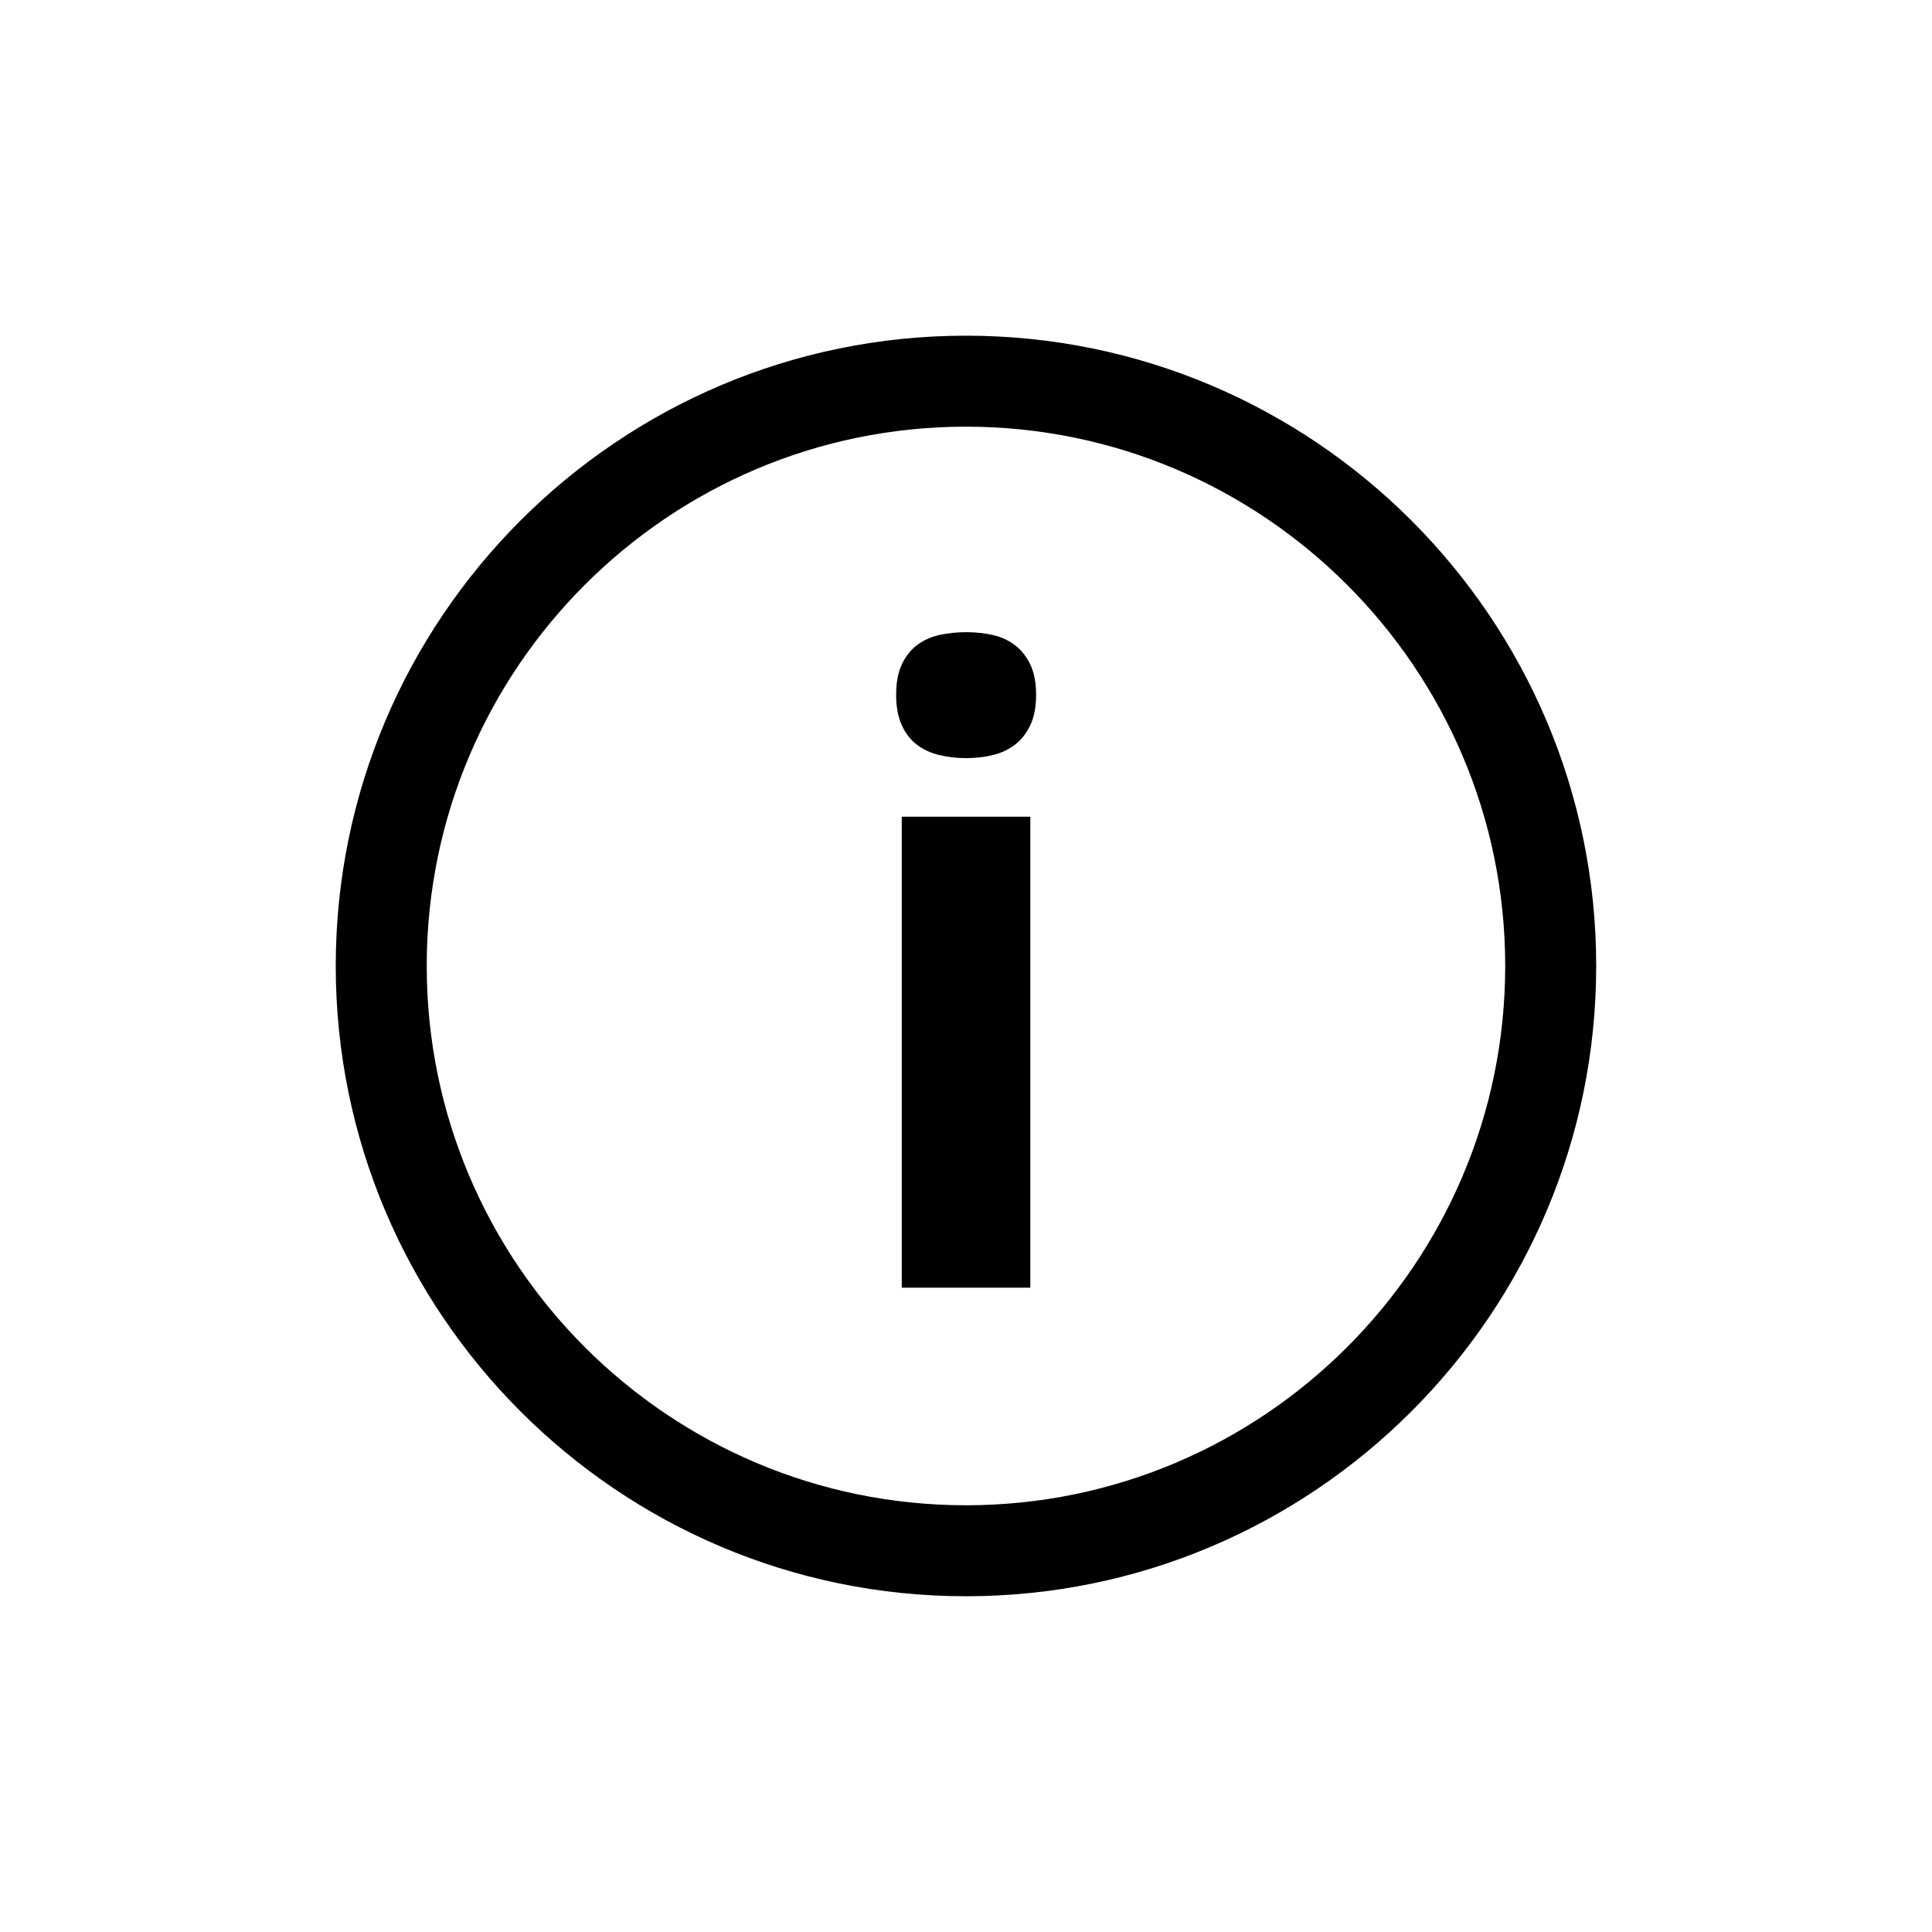 <?xml version='1.0' encoding='UTF-8'?>
<!-- Generator: Adobe Illustrator 16.0.0, SVG Export Plug-In . SVG Version: 6.00 Build 0)  -->
<!DOCTYPE svg PUBLIC "-//W3C//DTD SVG 1.1//EN" "http://www.w3.org/Graphics/SVG/1.1/DTD/svg11.dtd"><svg x='0px' y='0px' xml:space='preserve' id='Layer_1' height='32px' viewBox='0 0 32 32' xmlns='http://www.w3.org/2000/svg' xmlns:rdf='http://www.w3.org/1999/02/22-rdf-syntax-ns#' version='1.1' style='enable-background:new 0 0 32 32;' xmlns:cc='http://creativecommons.org/ns#' xmlns:dc='http://purl.org/dc/elements/1.1/' width='32px' xmlns:xlink='http://www.w3.org/1999/xlink'>
<g>
	<path d='M16.816,10.69c-0.105-0.081-0.227-0.139-0.367-0.171c-0.139-0.032-0.288-0.048-0.446-0.048
		c-0.158,0-0.308,0.016-0.45,0.048c-0.142,0.032-0.265,0.09-0.371,0.171c-0.104,0.081-0.187,0.188-0.248,0.321
		c-0.061,0.133-0.091,0.299-0.091,0.5c0,0.195,0.03,0.36,0.091,0.495c0.061,0.135,0.143,0.244,0.248,0.325
		c0.105,0.081,0.229,0.14,0.371,0.174c0.142,0.035,0.292,0.052,0.45,0.052c0.158,0,0.307-0.018,0.446-0.052
		c0.141-0.034,0.262-0.094,0.367-0.174c0.104-0.081,0.188-0.19,0.251-0.325c0.063-0.134,0.094-0.299,0.094-0.495
		c0-0.2-0.031-0.367-0.094-0.5C17.005,10.879,16.92,10.771,16.816,10.69z'/>
	<rect x='14.936' y='13.527' height='7.801' width='2.129'/>
	<path d='M15.999,5.56C10.243,5.56,5.561,10.243,5.561,16c0,5.756,4.683,10.439,10.438,10.439S26.438,21.756,26.438,16
		C26.438,10.243,21.755,5.56,15.999,5.56z M15.999,24.932c-4.925,0-8.931-4.006-8.931-8.932s4.006-8.933,8.931-8.933
		s8.932,4.007,8.932,8.933S20.924,24.932,15.999,24.932z'/>
</g>
</svg>
